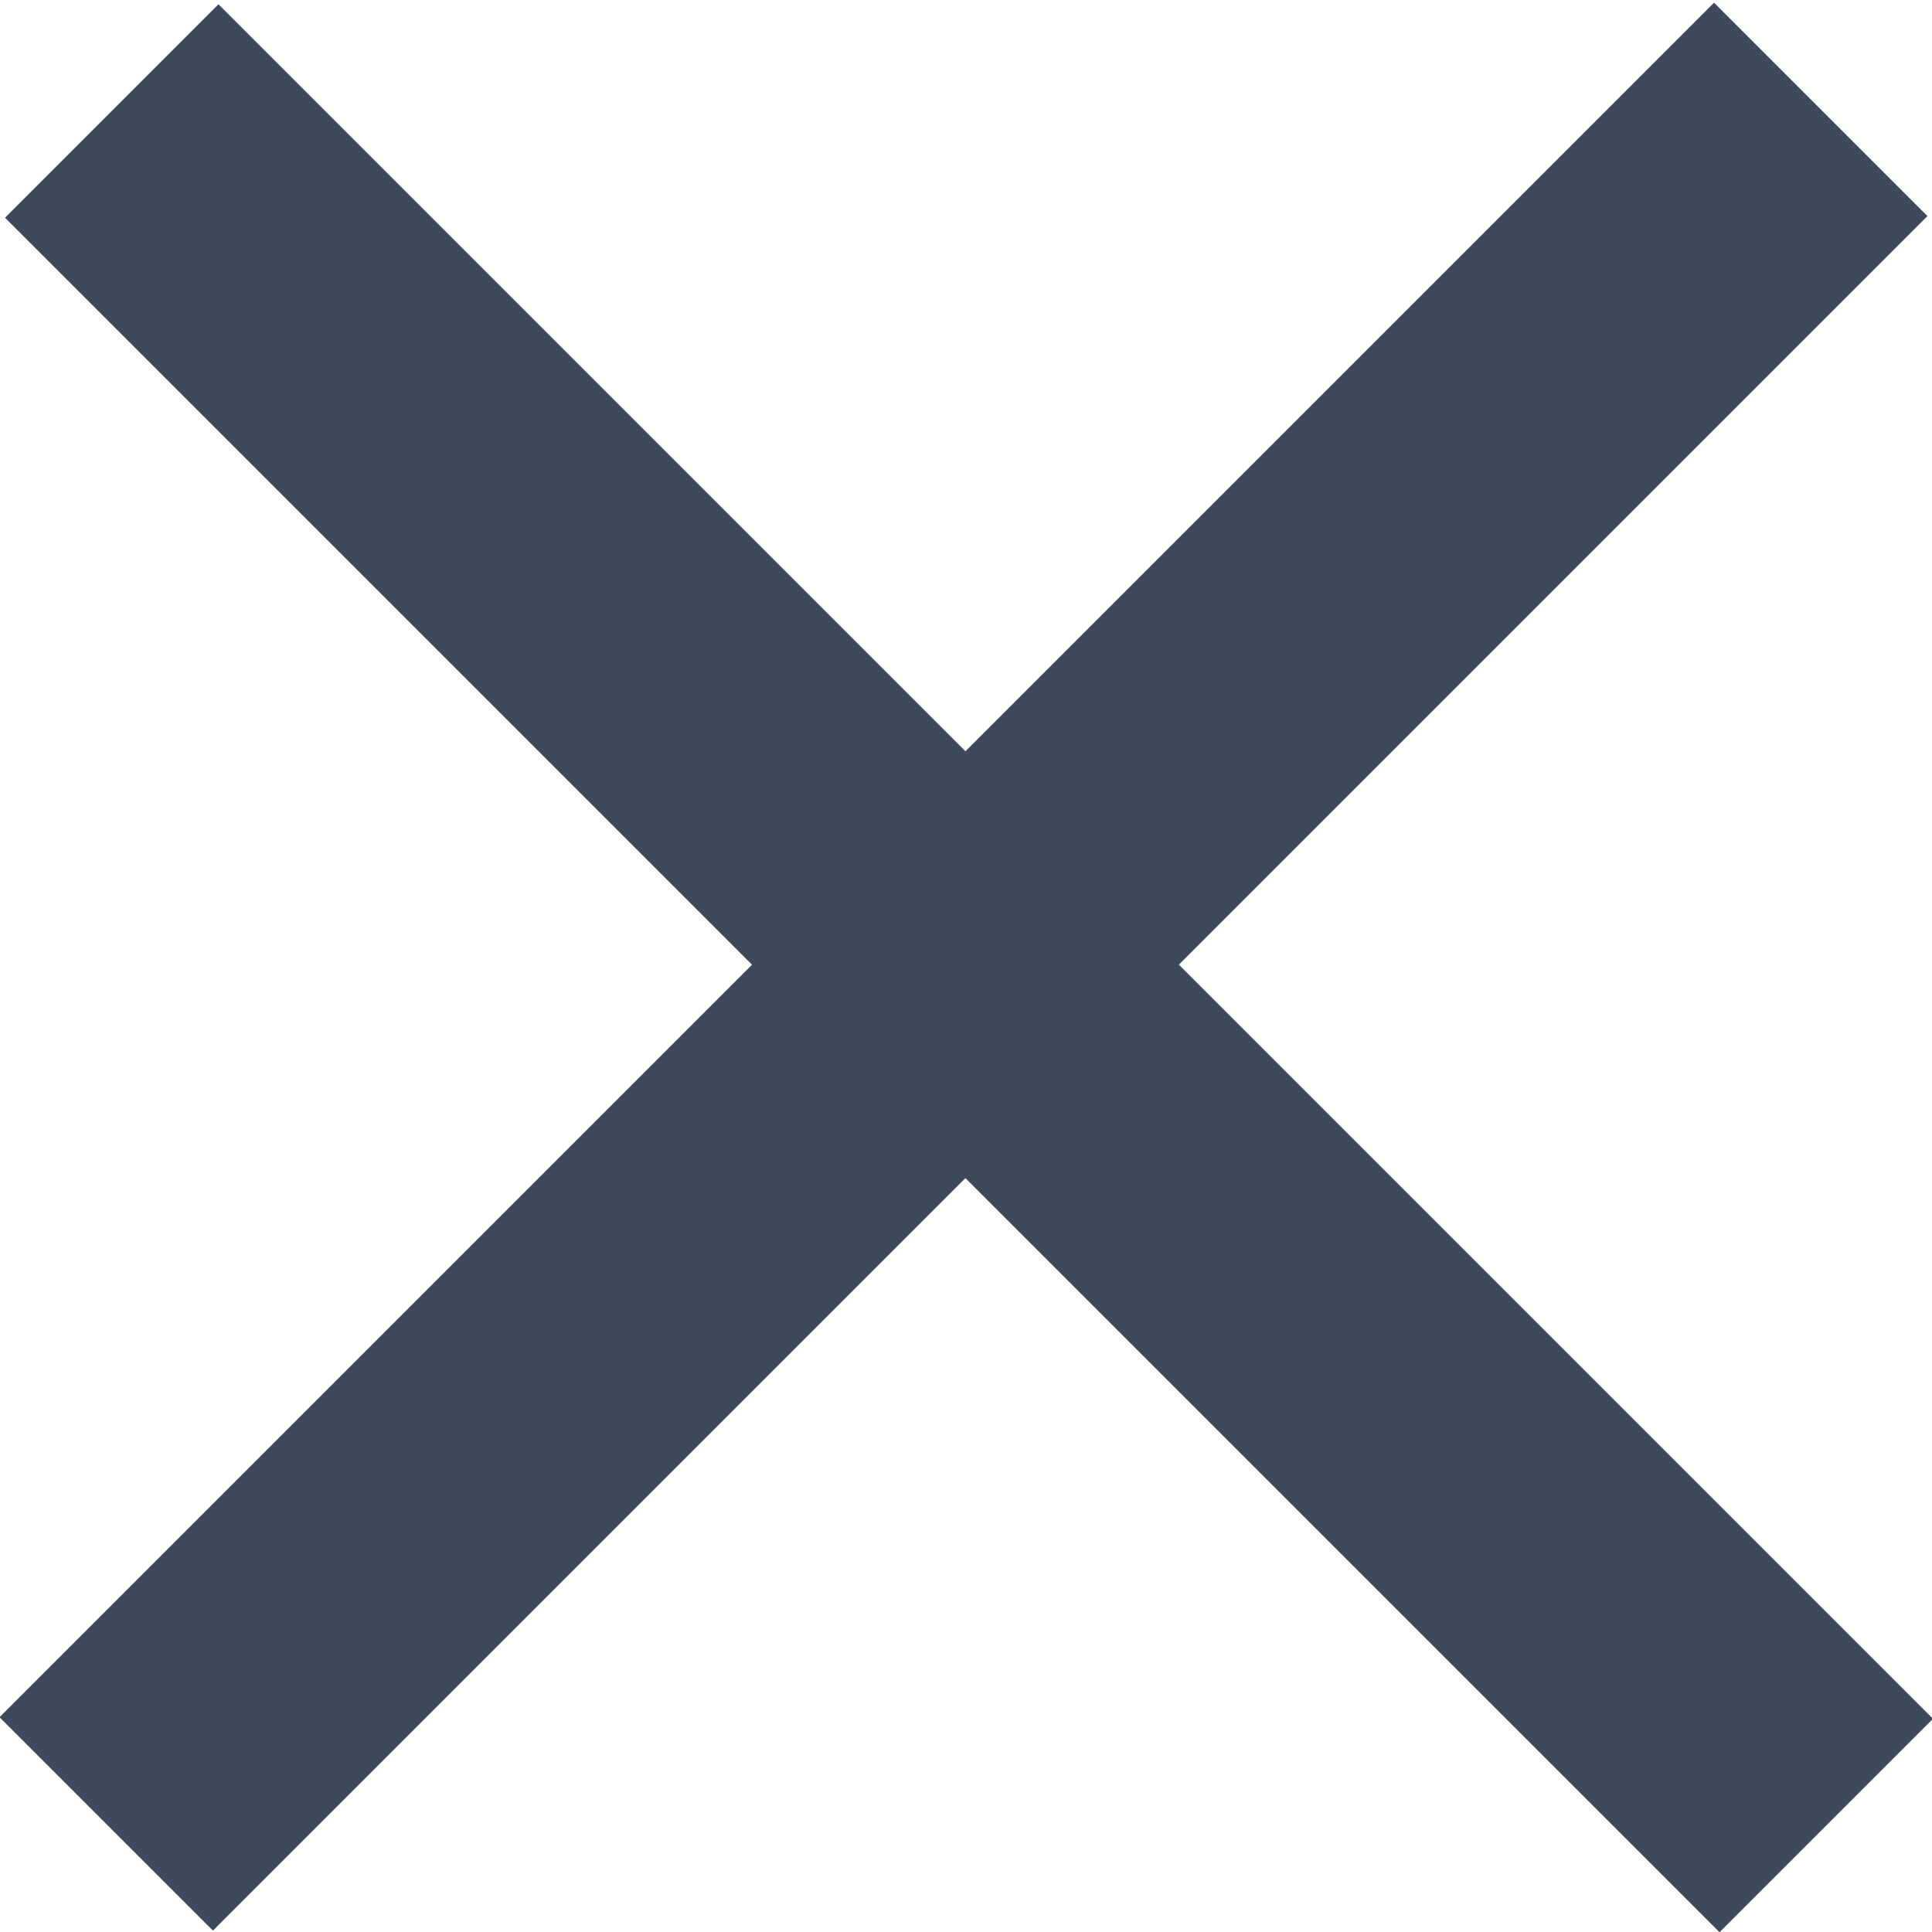 <?xml version="1.0" encoding="utf-8"?>
<!-- Generator: Adobe Illustrator 19.2.1, SVG Export Plug-In . SVG Version: 6.00 Build 0)  -->
<svg version="1.1" id="レイヤー_1" xmlns="http://www.w3.org/2000/svg" xmlns:xlink="http://www.w3.org/1999/xlink" x="0px"
	 y="0px" viewBox="0 0 19.2 19.2" style="enable-background:new 0 0 19.2 19.2;" xml:space="preserve">
<style type="text/css">
	.st0{fill:#3e495c;}
</style>
<rect x="-2.5" y="8.1" transform="matrix(0.707 -0.707 0.707 0.707 -3.964 9.571)" class="st0" width="24.1" height="3"/>
<rect x="8.1" y="-2.4" transform="matrix(0.707 -0.707 0.707 0.707 -3.98 9.587)" class="st0" width="3" height="24.1"/>
</svg>
